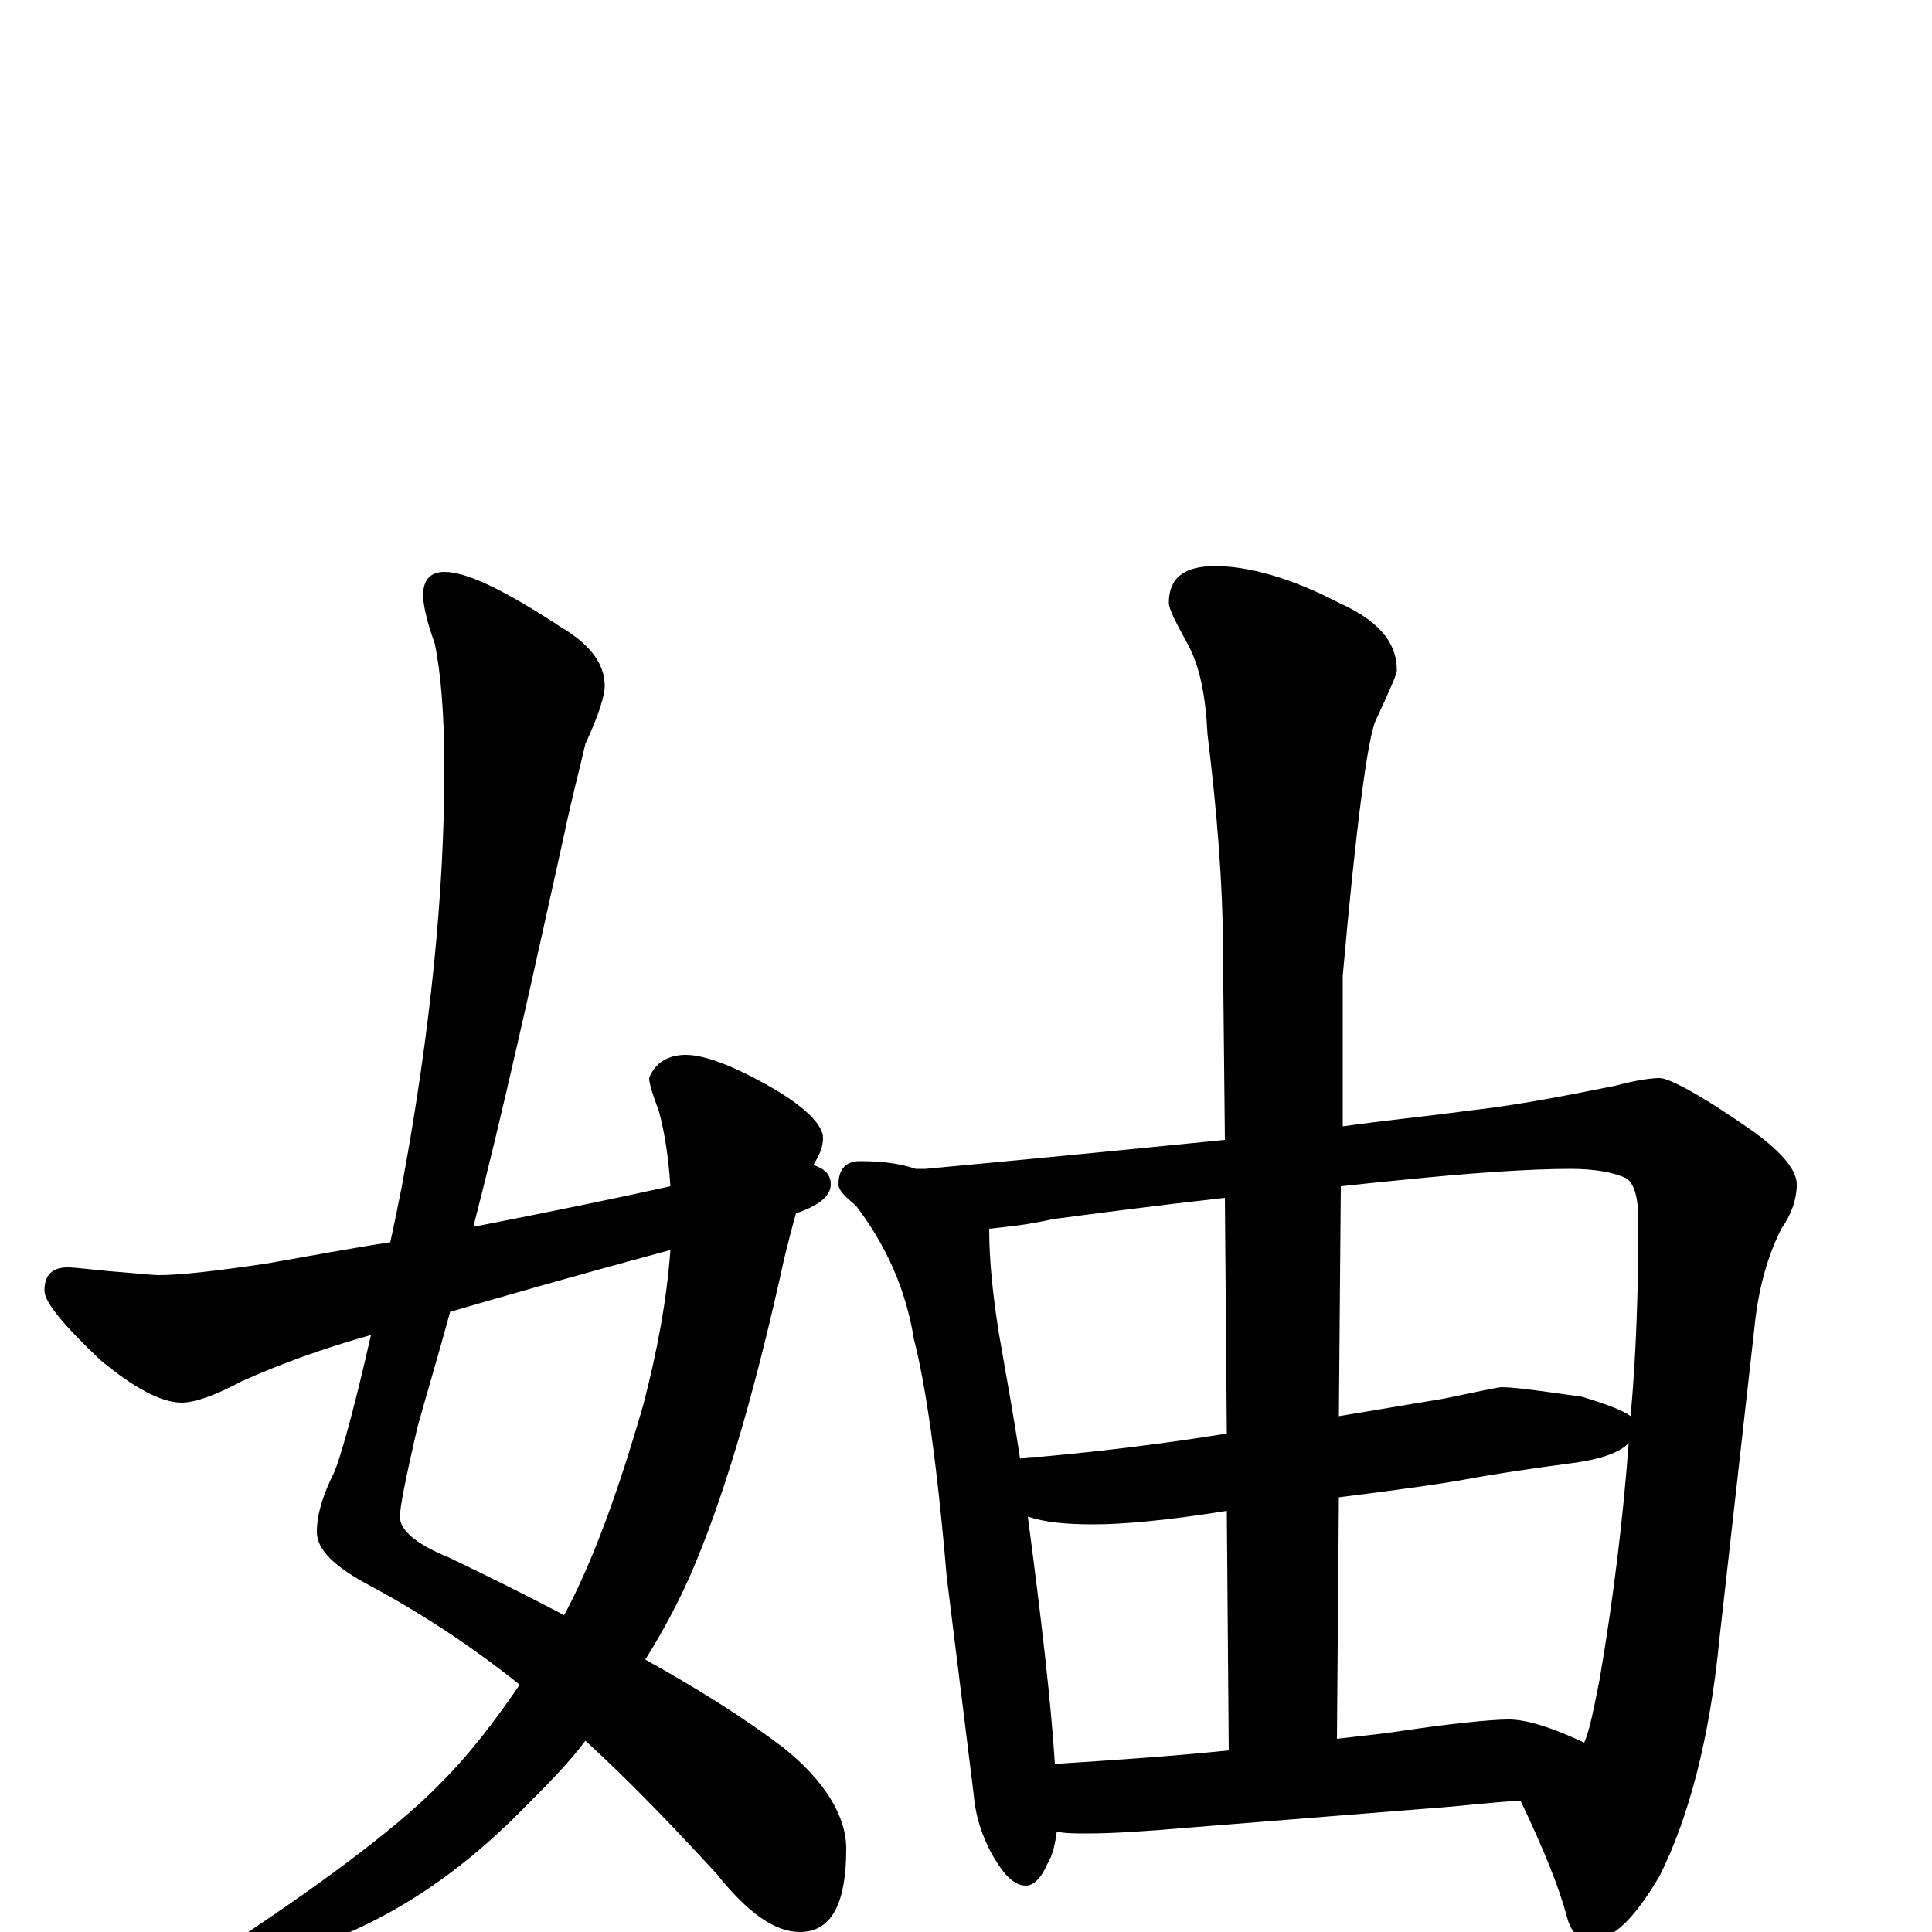 <?xml version="1.0" encoding="utf-8" ?>
<!DOCTYPE svg PUBLIC "-//W3C//DTD SVG 1.1//EN" "http://www.w3.org/Graphics/SVG/1.1/DTD/svg11.dtd">
<svg version="1.1" id="Layer_1" xmlns="http://www.w3.org/2000/svg" xmlns:xlink="http://www.w3.org/1999/xlink" x="0px" y="145px" width="1000px" height="1000px" viewBox="0 0 1000 1000" enable-background="new 0 0 1000 1000" xml:space="preserve">
<g id="Layer_1">
<path id="glyph" transform="matrix(1 0 0 -1 0 1000)" d="M230,704C242,704 262,694 291,675C306,666 313,656 313,645C313,640 310,630 303,615C300,602 296,587 292,568C275,491 260,423 245,365C286,373 320,380 347,386C346,401 344,414 341,425C338,433 336,439 336,442C339,450 346,454 355,454C364,454 378,449 396,439C416,428 426,418 426,411C426,406 424,402 421,397C427,395 430,392 430,387C430,381 424,376 412,372C410,365 408,357 406,349C392,285 377,232 360,191C353,174 344,157 334,141C361,126 385,111 406,95C427,78 438,60 438,43C438,14 430,0 414,0C401,0 387,10 371,30C348,55 326,78 303,99C294,87 283,76 272,65C236,28 196,2 151,-11C135,-15 122,-18 113,-19C108,-19 105,-18 105,-15C105,-13 110,-10 121,-5C174,30 210,58 229,78C243,92 256,109 269,128C244,148 218,165 192,179C173,189 164,198 164,207C164,216 167,226 173,238C176,245 183,269 192,309C167,302 145,294 125,285C112,278 101,274 94,274C84,274 70,281 52,296C33,314 23,326 23,332C23,340 27,344 35,344C39,344 46,343 57,342C70,341 79,340 82,340C93,340 111,342 138,346C161,350 182,354 202,357C204,366 206,376 208,386C223,467 230,539 230,602C230,631 228,653 225,667C221,678 219,687 219,692C219,700 223,704 230,704M347,353C295,339 257,328 233,321C227,299 221,279 216,261C210,235 207,220 207,215C207,208 215,201 232,194C253,184 273,174 292,164C307,192 320,228 333,273C340,300 345,326 347,353M445,399C456,399 465,398 474,395C475,395 477,395 479,395C522,399 574,404 634,410l-1,97C633,542 630,579 625,620C624,640 621,656 614,668C608,679 605,685 605,688C605,701 613,707 629,707C646,707 668,701 693,688C713,679 723,668 723,653C723,651 719,642 712,627C708,618 702,574 695,495l0,-78C716,420 737,422 759,425C786,428 811,433 836,438C847,441 855,442 859,442C864,442 881,433 908,414C923,403 930,394 930,387C930,379 927,371 922,364C915,350 910,333 908,312l-18,-160C885,100 874,59 859,29C846,7 835,-4 824,-4C817,-4 813,0 811,8C807,23 799,43 787,68C770,67 755,65 740,64l-125,-10C592,52 575,51 563,51C556,51 551,51 547,52C546,45 545,40 542,35C539,28 535,24 531,24C526,24 521,28 516,36C509,47 505,59 504,71l-14,113C485,243 479,284 473,307C469,332 459,355 443,376C437,381 434,384 434,387C434,395 438,399 445,399M546,87C577,89 607,91 636,94l-1,124C604,213 581,211 566,211C552,211 541,212 532,215C539,162 544,119 546,87M692,100C701,101 709,102 718,103C751,108 772,110 781,110C790,110 803,106 820,98C823,105 825,116 828,131C835,172 840,213 843,253C838,248 829,245 816,243C793,240 773,237 757,234C746,232 725,229 693,225M528,245C531,246 535,246 539,246C572,249 604,253 635,258l-1,122C598,376 568,372 545,369C532,366 521,365 512,364C512,347 514,329 517,310C521,287 525,265 528,245M694,386l-1,-119C711,270 729,273 747,276C766,280 776,282 777,282C784,282 798,280 819,277C832,273 840,270 844,267C847,300 848,334 848,368C848,380 846,387 842,390C836,393 826,395 813,395C792,395 762,393 723,389C713,388 703,387 694,386z"/>
</g>
</svg>
